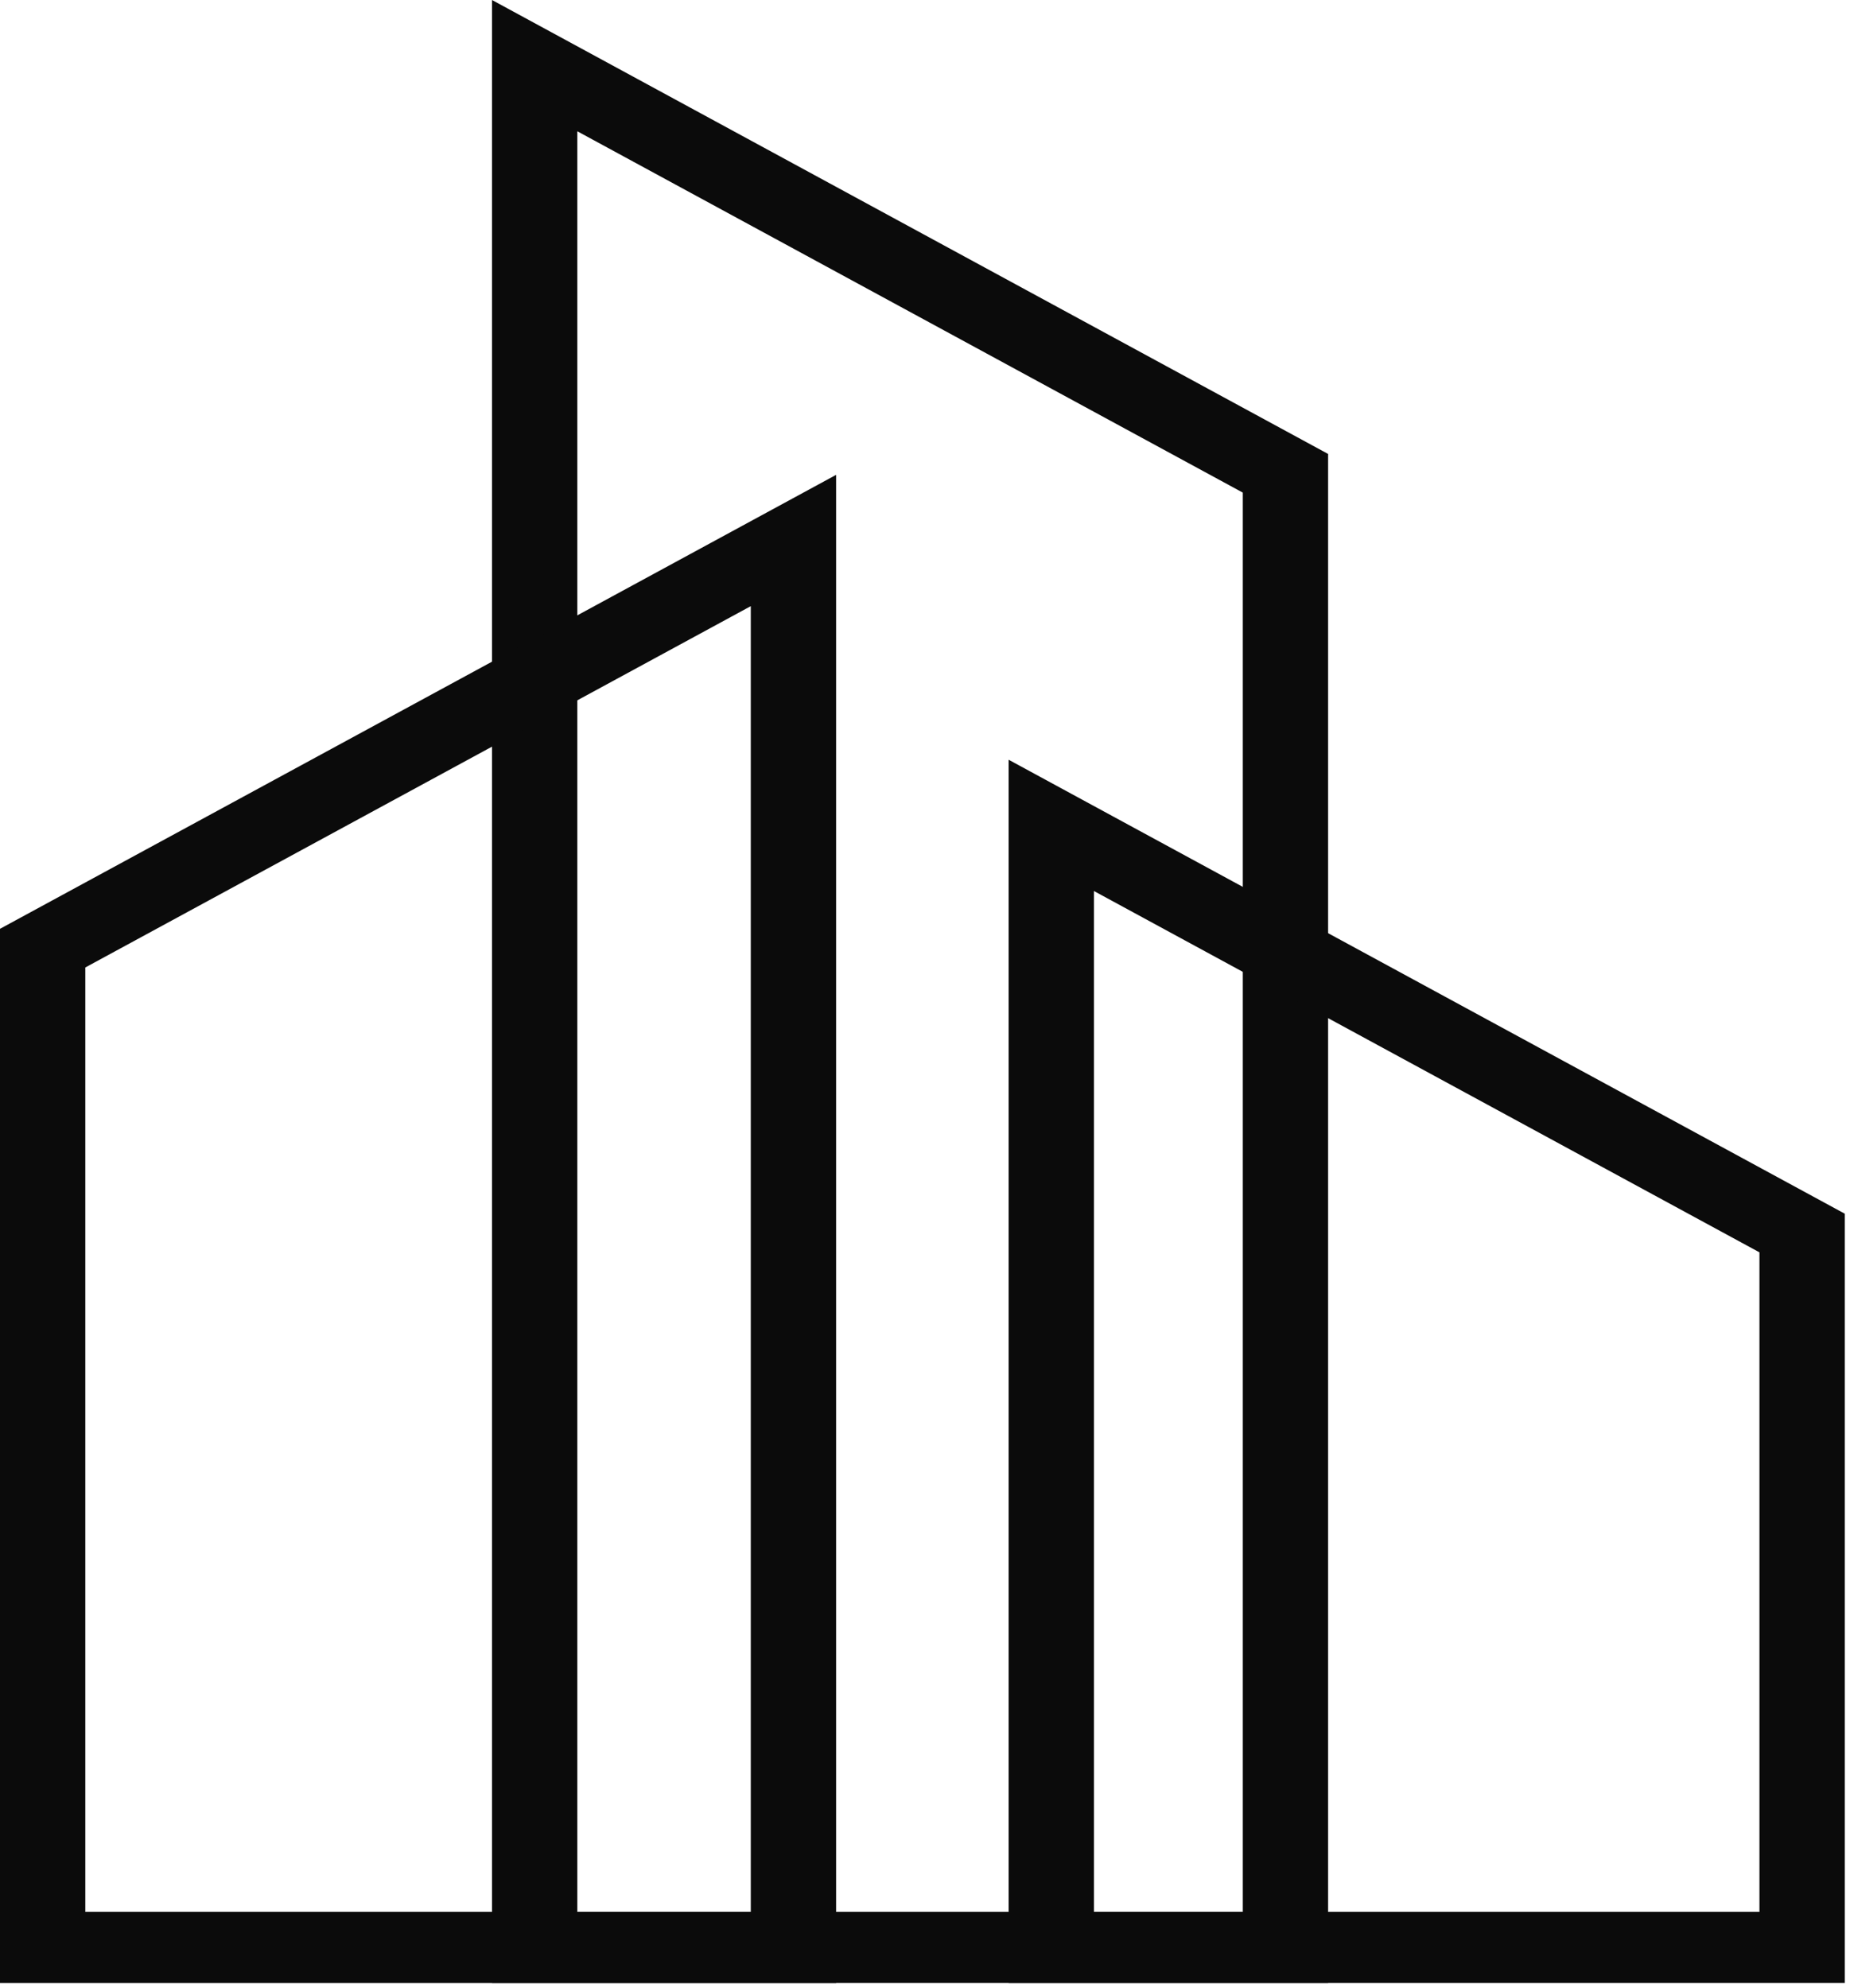 <svg width="94" height="101" viewBox="0 0 94 101" fill="none" xmlns="http://www.w3.org/2000/svg">
<path d="M29.334 97.123H63.147V25.025L29.334 6.669V97.123ZM67.482 100.741H24.999V0L67.482 23.062V100.741V100.741Z" fill="#0B0B0B"/>
<path d="M38.148 30.793L4.335 49.149V97.124H38.148V30.793ZM0 47.185L42.483 24.123V100.742H0V47.185Z" fill="#0B0B0B"/>
<path d="M55.585 97.123H89.399V63.621L55.585 45.266V97.123ZM93.734 100.741H51.25V38.596L93.734 61.658V100.741Z" fill="#0B0B0B"/>
</svg>
